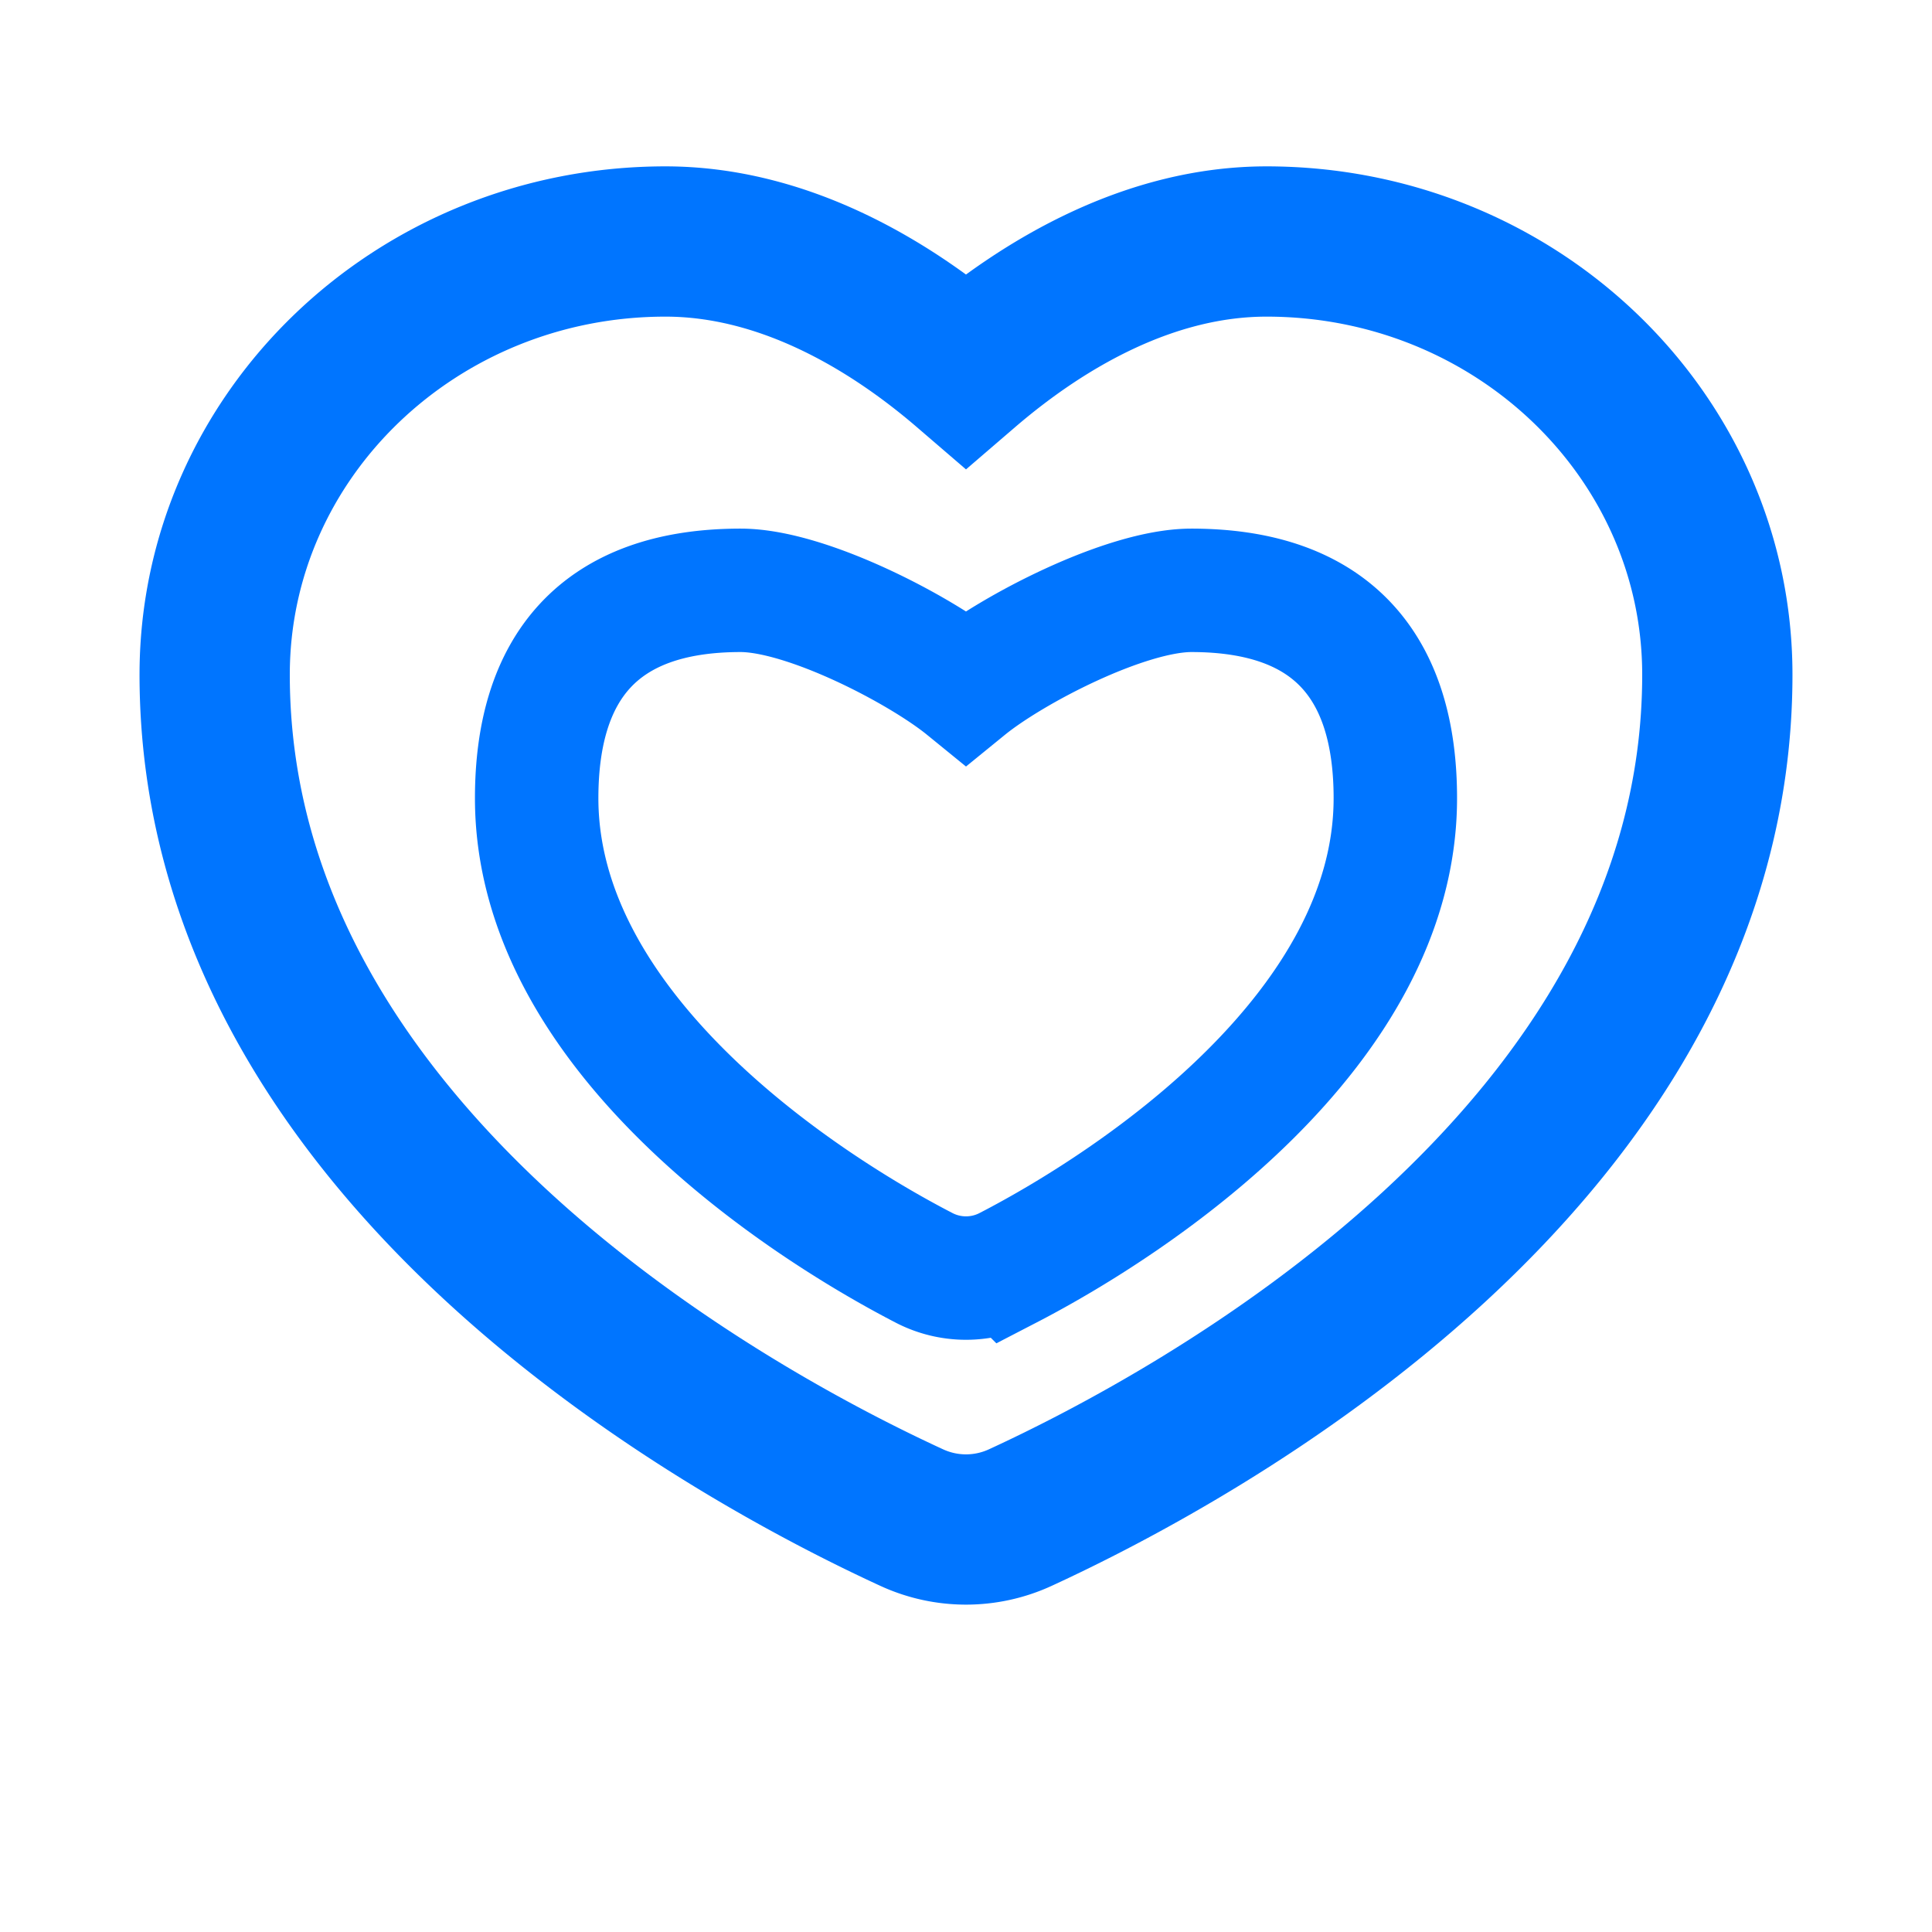 <svg width="36" height="36" viewBox="0 0 36 36" fill="none" xmlns="http://www.w3.org/2000/svg"><path d="M12.4 4.5c2.151 0 4.114 1.122 5.6 2.4 1.486-1.278 3.449-2.4 5.6-2.4 4.64 0 8.4 3.614 8.4 8.072 0 8.988-9.765 14.223-12.984 15.704a2.417 2.417 0 0 1-2.032 0C13.765 26.795 4 21.56 4 12.572 4 8.114 7.76 4.5 12.4 4.5z" stroke="#0075FF" stroke-width="2.8"/><path d="M13.8 11c1.23 0 3.35 1.108 4.2 1.8.85-.692 2.97-1.8 4.2-1.8 2.651 0 3.8 1.458 3.8 3.872 0 4.313-4.834 7.518-7.216 8.751a1.697 1.697 0 0 1-1.568 0C14.834 22.39 10 19.185 10 14.873 10 12.457 11.149 11 13.8 11z" stroke="#0075FF" stroke-width="2.3"/></svg>
